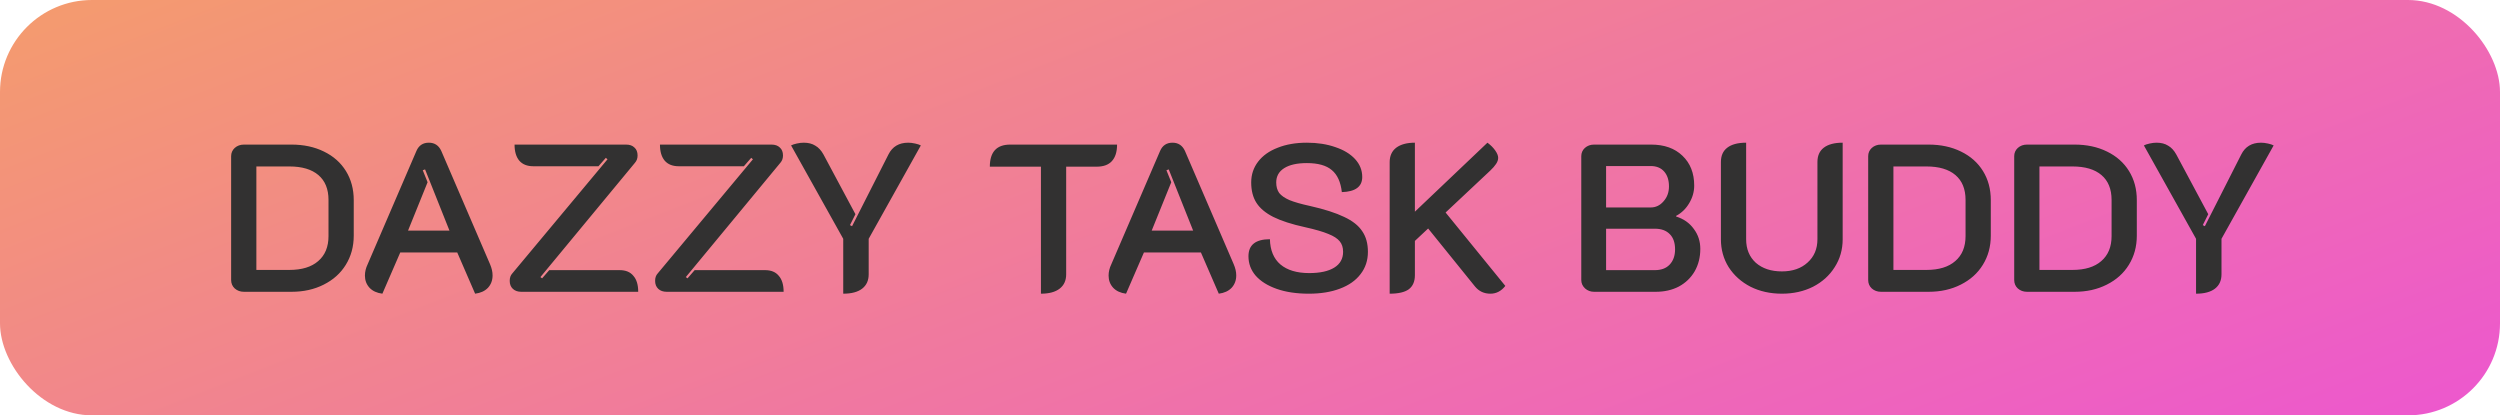 <svg width="951" height="158" viewBox="0 0 951 158" fill="none" xmlns="http://www.w3.org/2000/svg">
<rect width="951" height="158" rx="35" fill="url(#paint0_linear_2004_4)"/>
<path d="M92.803 111C91.416 111 90.243 110.573 89.283 109.72C88.376 108.867 87.923 107.8 87.923 106.52V59.4C87.923 58.173 88.376 57.133 89.283 56.28C90.243 55.427 91.416 55 92.803 55H110.883C115.523 55 119.629 55.88 123.203 57.64C126.829 59.4 129.629 61.88 131.603 65.08C133.576 68.28 134.563 71.96 134.563 76.12V89.64C134.563 93.8 133.549 97.507 131.523 100.76C129.549 103.96 126.749 106.467 123.123 108.28C119.549 110.093 115.469 111 110.883 111H92.803ZM110.083 102.68C114.829 102.68 118.483 101.56 121.043 99.32C123.656 97.08 124.963 93.907 124.963 89.8V76.04C124.963 71.933 123.683 68.787 121.123 66.6C118.563 64.413 114.883 63.32 110.083 63.32H97.523V102.68H110.083ZM145.457 111.72C143.377 111.453 141.751 110.707 140.577 109.48C139.404 108.2 138.817 106.653 138.817 104.84C138.817 103.4 139.164 101.96 139.857 100.52L158.417 57.4C159.324 55.32 160.897 54.28 163.137 54.28C165.324 54.28 166.897 55.32 167.857 57.4L186.417 100.52C187.057 102.013 187.377 103.427 187.377 104.76C187.377 106.627 186.791 108.2 185.617 109.48C184.444 110.707 182.817 111.453 180.737 111.72L173.937 96.04H152.257L145.457 111.72ZM170.977 87.72L161.697 64.44L160.817 64.76L162.657 69.32L155.217 87.72H170.977ZM198.295 111C196.962 111 195.895 110.627 195.095 109.88C194.295 109.133 193.895 108.12 193.895 106.84C193.895 105.667 194.215 104.733 194.855 104.04L231.095 60.6L230.455 60.04L227.655 63.24H202.855C200.562 63.24 198.802 62.547 197.575 61.16C196.349 59.72 195.735 57.667 195.735 55H238.135C239.522 55 240.589 55.373 241.335 56.12C242.135 56.813 242.535 57.827 242.535 59.16C242.535 60.227 242.215 61.133 241.575 61.88L205.575 105.4L206.215 105.88L208.935 102.76H235.735C238.029 102.76 239.762 103.48 240.935 104.92C242.162 106.307 242.775 108.333 242.775 111H198.295ZM253.608 111C252.274 111 251.208 110.627 250.408 109.88C249.608 109.133 249.208 108.12 249.208 106.84C249.208 105.667 249.528 104.733 250.168 104.04L286.408 60.6L285.768 60.04L282.968 63.24H258.168C255.874 63.24 254.114 62.547 252.888 61.16C251.661 59.72 251.048 57.667 251.048 55H293.448C294.834 55 295.901 55.373 296.648 56.12C297.448 56.813 297.848 57.827 297.848 59.16C297.848 60.227 297.528 61.133 296.888 61.88L260.888 105.4L261.528 105.88L264.248 102.76H291.048C293.341 102.76 295.074 103.48 296.248 104.92C297.474 106.307 298.088 108.333 298.088 111H253.608ZM320.767 90.84L300.927 55.32C301.407 55.053 302.127 54.813 303.087 54.6C304.047 54.387 304.927 54.28 305.727 54.28C307.487 54.28 308.953 54.653 310.127 55.4C311.353 56.093 312.393 57.213 313.247 58.76L325.407 81.48L323.327 85.64L324.127 86.04L337.967 58.76C339.46 55.773 341.967 54.28 345.487 54.28C346.287 54.28 347.167 54.387 348.127 54.6C349.087 54.813 349.807 55.053 350.287 55.32L330.447 90.84V104.36C330.447 106.707 329.62 108.52 327.967 109.8C326.313 111.08 323.913 111.72 320.767 111.72V90.84ZM395.973 63.4H376.533C376.533 57.8 379.119 55 384.293 55H424.933C424.933 57.773 424.266 59.88 422.933 61.32C421.653 62.707 419.733 63.4 417.173 63.4H405.573V104.36C405.573 106.707 404.746 108.52 403.093 109.8C401.439 111.08 399.066 111.72 395.973 111.72V63.4ZM428.348 111.72C426.268 111.453 424.641 110.707 423.468 109.48C422.294 108.2 421.708 106.653 421.708 104.84C421.708 103.4 422.054 101.96 422.748 100.52L441.308 57.4C442.214 55.32 443.788 54.28 446.028 54.28C448.214 54.28 449.788 55.32 450.748 57.4L469.308 100.52C469.948 102.013 470.268 103.427 470.268 104.76C470.268 106.627 469.681 108.2 468.508 109.48C467.334 110.707 465.708 111.453 463.628 111.72L456.828 96.04H435.148L428.348 111.72ZM453.868 87.72L444.588 64.44L443.708 64.76L445.548 69.32L438.108 87.72H453.868ZM497.875 111.72C493.181 111.72 489.101 111.107 485.635 109.88C482.168 108.653 479.501 106.973 477.635 104.84C475.821 102.707 474.915 100.253 474.915 97.48C474.915 93.16 477.635 91 483.075 91C483.181 95.213 484.515 98.413 487.075 100.6C489.688 102.787 493.341 103.88 498.035 103.88C502.141 103.88 505.315 103.187 507.555 101.8C509.795 100.413 510.915 98.413 510.915 95.8C510.915 94.147 510.488 92.813 509.635 91.8C508.781 90.733 507.341 89.8 505.315 89C503.288 88.147 500.355 87.293 496.515 86.44C491.395 85.32 487.341 84.013 484.355 82.52C481.421 81.027 479.288 79.24 477.955 77.16C476.621 75.08 475.955 72.493 475.955 69.4C475.955 66.413 476.835 63.773 478.595 61.48C480.355 59.187 482.835 57.427 486.035 56.2C489.235 54.92 492.941 54.28 497.155 54.28C501.155 54.28 504.755 54.84 507.955 55.96C511.155 57.027 513.661 58.547 515.475 60.52C517.288 62.493 518.195 64.76 518.195 67.32C518.195 71 515.608 72.92 510.435 73.08C510.008 69.24 508.728 66.44 506.595 64.68C504.515 62.92 501.368 62.04 497.155 62.04C493.421 62.04 490.541 62.68 488.515 63.96C486.488 65.24 485.475 67.053 485.475 69.4C485.475 71 485.848 72.333 486.595 73.4C487.395 74.413 488.701 75.32 490.515 76.12C492.328 76.867 494.941 77.613 498.355 78.36C503.795 79.587 508.115 80.973 511.315 82.52C514.515 84.013 516.808 85.827 518.195 87.96C519.635 90.04 520.355 92.653 520.355 95.8C520.355 99.053 519.421 101.88 517.555 104.28C515.741 106.68 513.128 108.52 509.715 109.8C506.355 111.08 502.408 111.72 497.875 111.72ZM528.626 61.72C528.626 59.32 529.453 57.48 531.106 56.2C532.813 54.92 535.186 54.28 538.226 54.28V80.52L565.826 54.28C567.053 55.187 568.039 56.173 568.786 57.24C569.533 58.307 569.906 59.24 569.906 60.04C569.906 60.787 569.639 61.56 569.106 62.36C568.573 63.16 567.826 64.013 566.866 64.92L549.906 80.84L572.626 108.76C571.079 110.733 569.186 111.72 566.946 111.72C564.546 111.72 562.599 110.813 561.106 109L543.266 86.92L538.226 91.64V104.68C538.226 107.08 537.453 108.867 535.906 110.04C534.359 111.16 531.933 111.72 528.626 111.72V61.72ZM606.397 111C605.063 111 603.917 110.573 602.957 109.72C601.997 108.813 601.517 107.747 601.517 106.52V59.4C601.517 58.173 601.97 57.133 602.877 56.28C603.837 55.427 605.01 55 606.397 55H628.077C633.09 55 637.063 56.413 639.997 59.24C642.983 62.067 644.477 65.853 644.477 70.6C644.477 72.947 643.837 75.187 642.557 77.32C641.33 79.4 639.677 81 637.597 82.12V82.36C640.477 83.267 642.717 84.84 644.317 87.08C645.97 89.267 646.797 91.8 646.797 94.68C646.797 97.88 646.077 100.733 644.637 103.24C643.197 105.693 641.197 107.613 638.637 109C636.077 110.333 633.143 111 629.837 111H606.397ZM627.917 78.92C629.837 78.92 631.463 78.147 632.797 76.6C634.183 75.053 634.877 73.16 634.877 70.92C634.877 68.52 634.263 66.627 633.037 65.24C631.81 63.853 630.103 63.16 627.917 63.16H610.957V78.92H627.917ZM629.517 102.76C631.917 102.76 633.783 102.067 635.117 100.68C636.503 99.24 637.197 97.293 637.197 94.84C637.197 92.333 636.53 90.413 635.197 89.08C633.863 87.693 631.97 87 629.517 87H610.957V102.76H629.517ZM677.832 111.72C673.406 111.72 669.432 110.84 665.912 109.08C662.392 107.267 659.619 104.787 657.592 101.64C655.619 98.493 654.632 94.947 654.632 91V61.64C654.632 59.24 655.432 57.427 657.032 56.2C658.686 54.92 661.086 54.28 664.232 54.28V91C664.232 94.733 665.459 97.72 667.912 99.96C670.419 102.147 673.726 103.24 677.832 103.24C681.886 103.24 685.139 102.12 687.592 99.88C690.099 97.64 691.352 94.68 691.352 91V61.64C691.352 59.24 692.152 57.427 693.752 56.2C695.406 54.92 697.806 54.28 700.952 54.28V91C700.952 94.947 699.939 98.493 697.912 101.64C695.939 104.787 693.192 107.267 689.672 109.08C686.152 110.84 682.206 111.72 677.832 111.72ZM715.537 111C714.151 111 712.977 110.573 712.017 109.72C711.111 108.867 710.657 107.8 710.657 106.52V59.4C710.657 58.173 711.111 57.133 712.017 56.28C712.977 55.427 714.151 55 715.537 55H733.617C738.257 55 742.364 55.88 745.937 57.64C749.564 59.4 752.364 61.88 754.337 65.08C756.311 68.28 757.297 71.96 757.297 76.12V89.64C757.297 93.8 756.284 97.507 754.257 100.76C752.284 103.96 749.484 106.467 745.857 108.28C742.284 110.093 738.204 111 733.617 111H715.537ZM732.817 102.68C737.564 102.68 741.217 101.56 743.777 99.32C746.391 97.08 747.697 93.907 747.697 89.8V76.04C747.697 71.933 746.417 68.787 743.857 66.6C741.297 64.413 737.617 63.32 732.817 63.32H720.257V102.68H732.817ZM771.084 111C769.697 111 768.524 110.573 767.564 109.72C766.657 108.867 766.204 107.8 766.204 106.52V59.4C766.204 58.173 766.657 57.133 767.564 56.28C768.524 55.427 769.697 55 771.084 55H789.164C793.804 55 797.911 55.88 801.484 57.64C805.111 59.4 807.911 61.88 809.884 65.08C811.857 68.28 812.844 71.96 812.844 76.12V89.64C812.844 93.8 811.831 97.507 809.804 100.76C807.831 103.96 805.031 106.467 801.404 108.28C797.831 110.093 793.751 111 789.164 111H771.084ZM788.364 102.68C793.111 102.68 796.764 101.56 799.324 99.32C801.937 97.08 803.244 93.907 803.244 89.8V76.04C803.244 71.933 801.964 68.787 799.404 66.6C796.844 64.413 793.164 63.32 788.364 63.32H775.804V102.68H788.364ZM835.376 90.84L815.536 55.32C816.016 55.053 816.736 54.813 817.696 54.6C818.656 54.387 819.536 54.28 820.336 54.28C822.096 54.28 823.563 54.653 824.736 55.4C825.963 56.093 827.003 57.213 827.856 58.76L840.016 81.48L837.936 85.64L838.736 86.04L852.576 58.76C854.069 55.773 856.576 54.28 860.096 54.28C860.896 54.28 861.776 54.387 862.736 54.6C863.696 54.813 864.416 55.053 864.896 55.32L845.056 90.84V104.36C845.056 106.707 844.229 108.52 842.576 109.8C840.923 111.08 838.523 111.72 835.376 111.72V90.84Z" fill="#323131"/>
<defs>
<linearGradient id="paint0_linear_2004_4" x1="0" y1="0" x2="193.227" y2="496.819" gradientUnits="userSpaceOnUse">
<stop stop-color="#F49C6D"/>
<stop offset="1" stop-color="#EC51D7"/>
</linearGradient>
</defs>
</svg>
